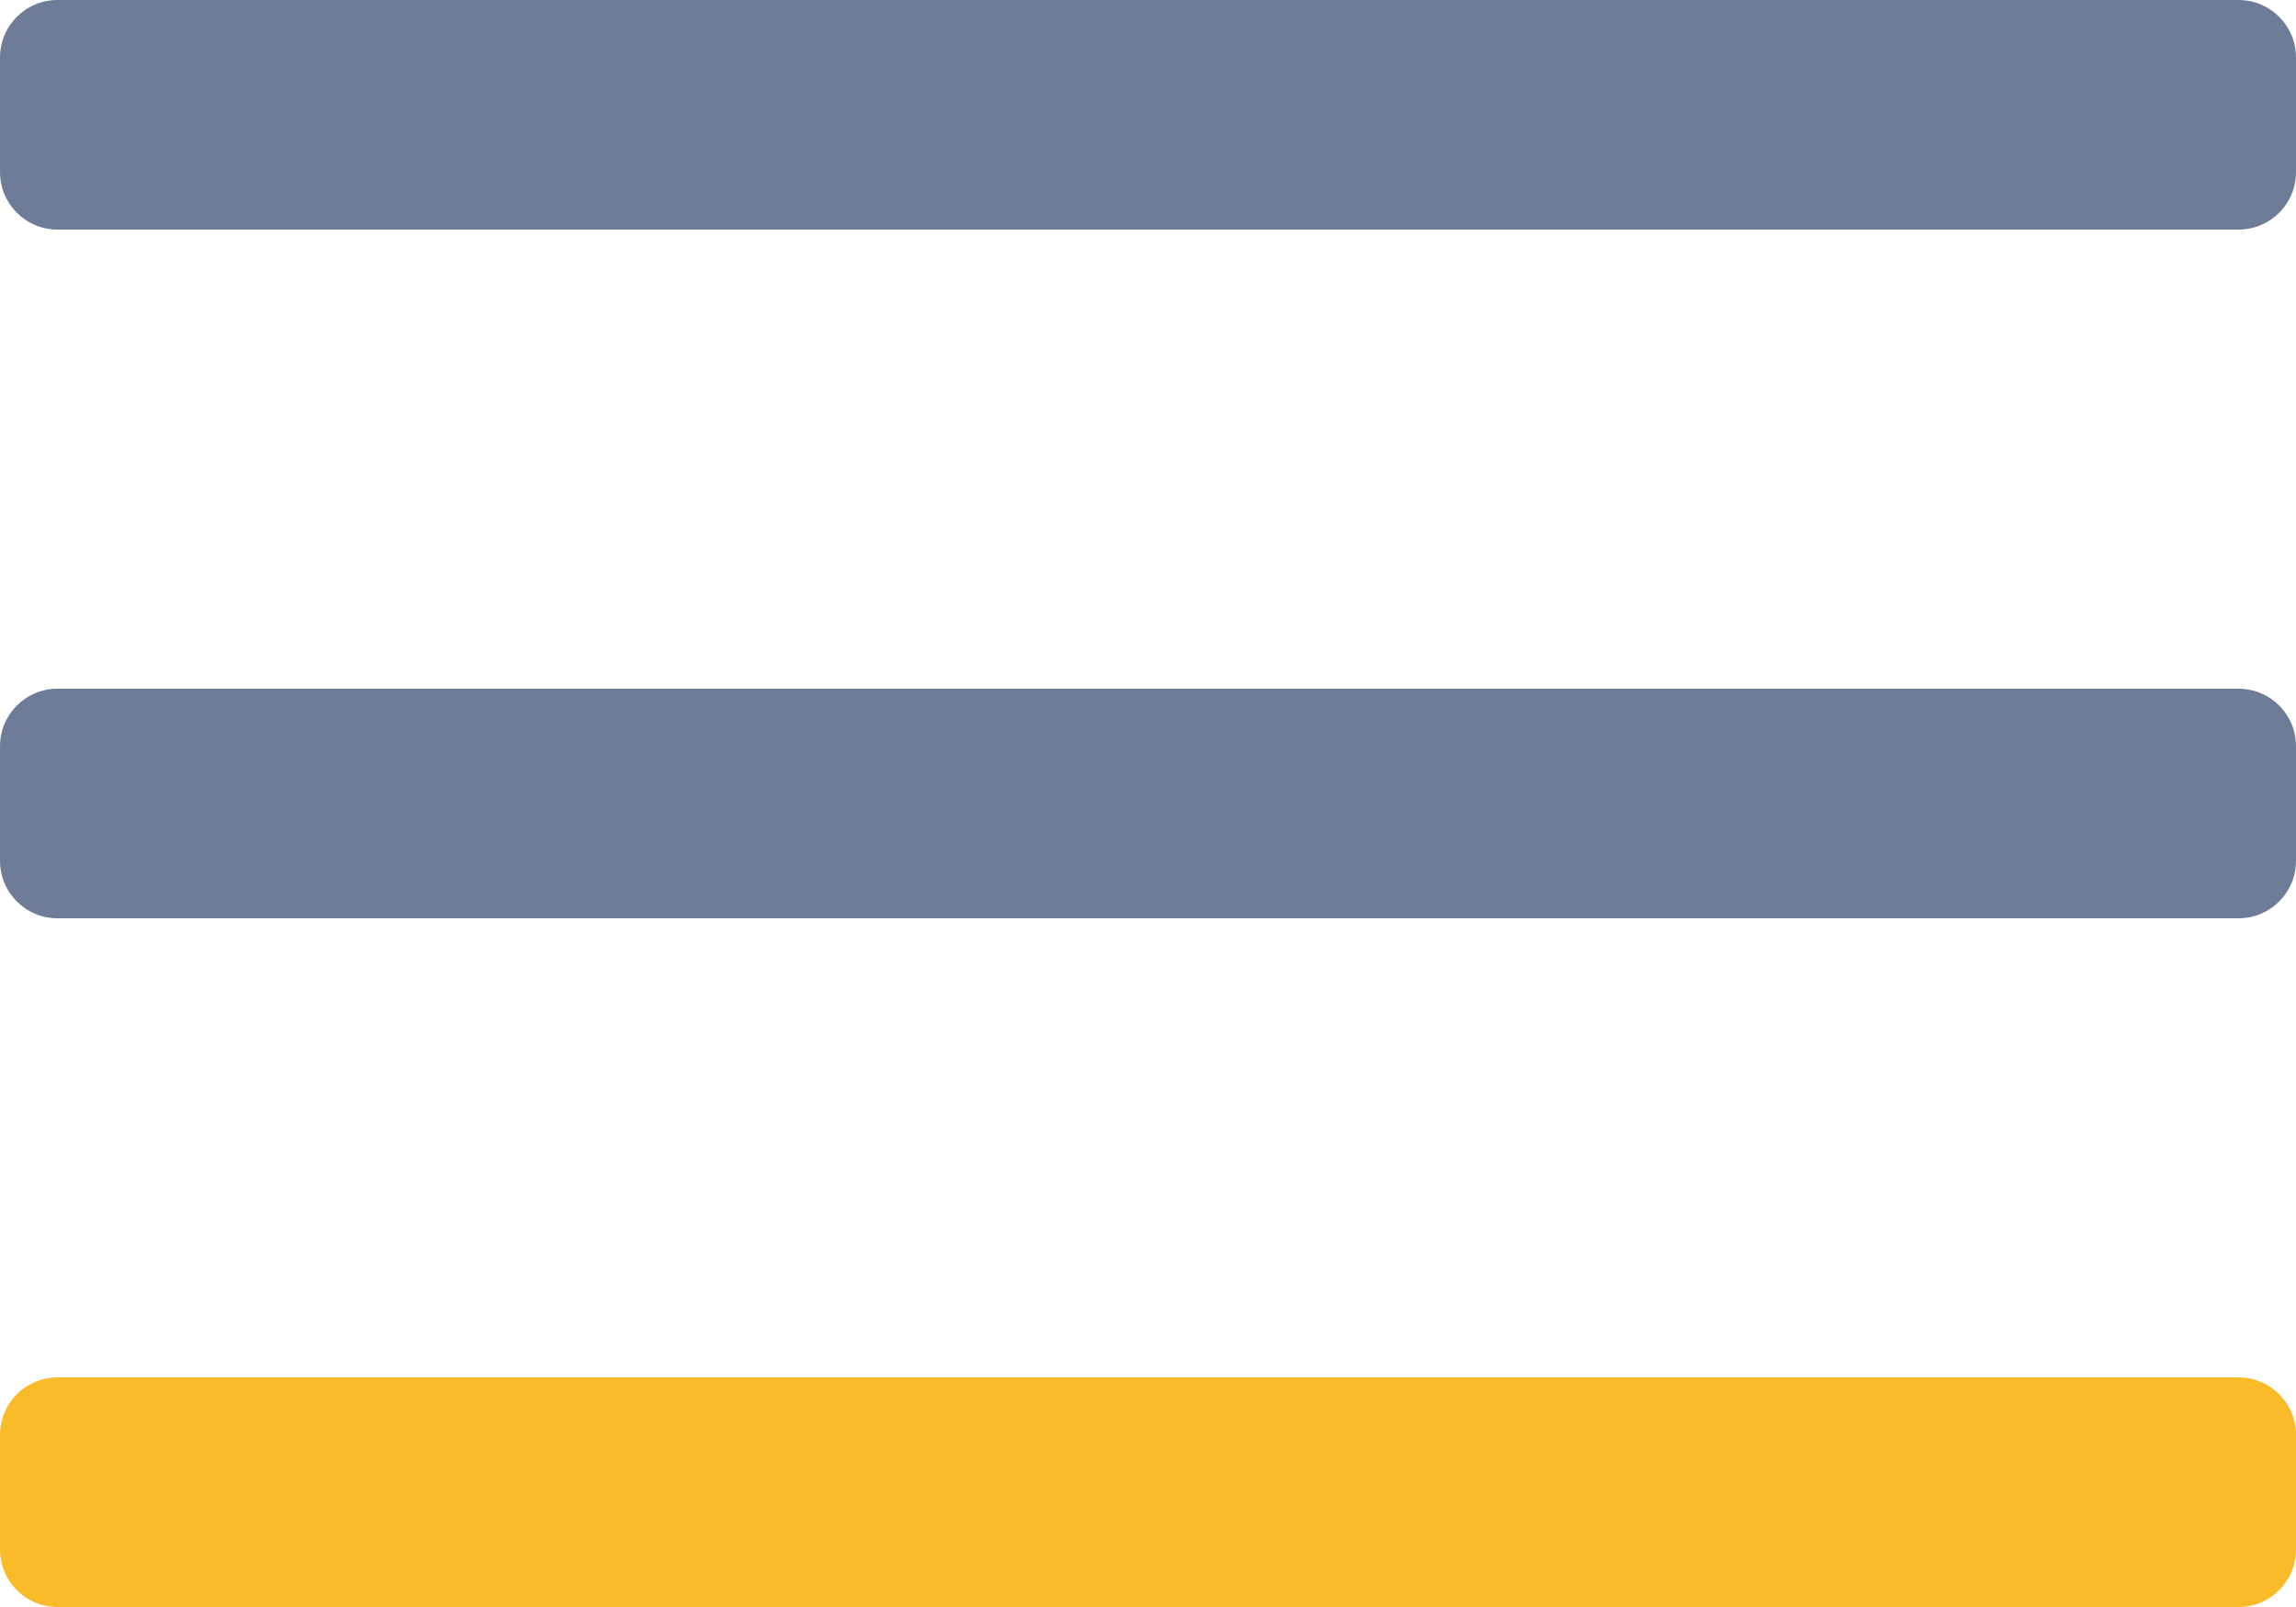 <svg width="20" height="14" viewBox="0 0 20 14" fill="none" xmlns="http://www.w3.org/2000/svg">
<path d="M0 0.5C0 0.224 0.224 6.10352e-05 0.5 6.10352e-05H19.5C19.776 6.10352e-05 20 0.224 20 0.5V1.5C20 1.776 19.776 2 19.5 2H0.5C0.224 2 0 1.776 0 1.5V0.5Z" fill="#6E7C98"/>
<path d="M0 6.5C0 6.224 0.224 6 0.5 6H19.5C19.776 6 20 6.224 20 6.5V7.5C20 7.776 19.776 8 19.5 8H0.5C0.224 8 0 7.776 0 7.5V6.5Z" fill="#6E7C98"/>
<path d="M0 12.5C0 12.224 0.224 12 0.5 12H19.5C19.776 12 20 12.224 20 12.5V13.5C20 13.776 19.776 14 19.5 14H0.5C0.224 14 0 13.776 0 13.5V12.5Z" fill="#FABB2B"/>
</svg>
